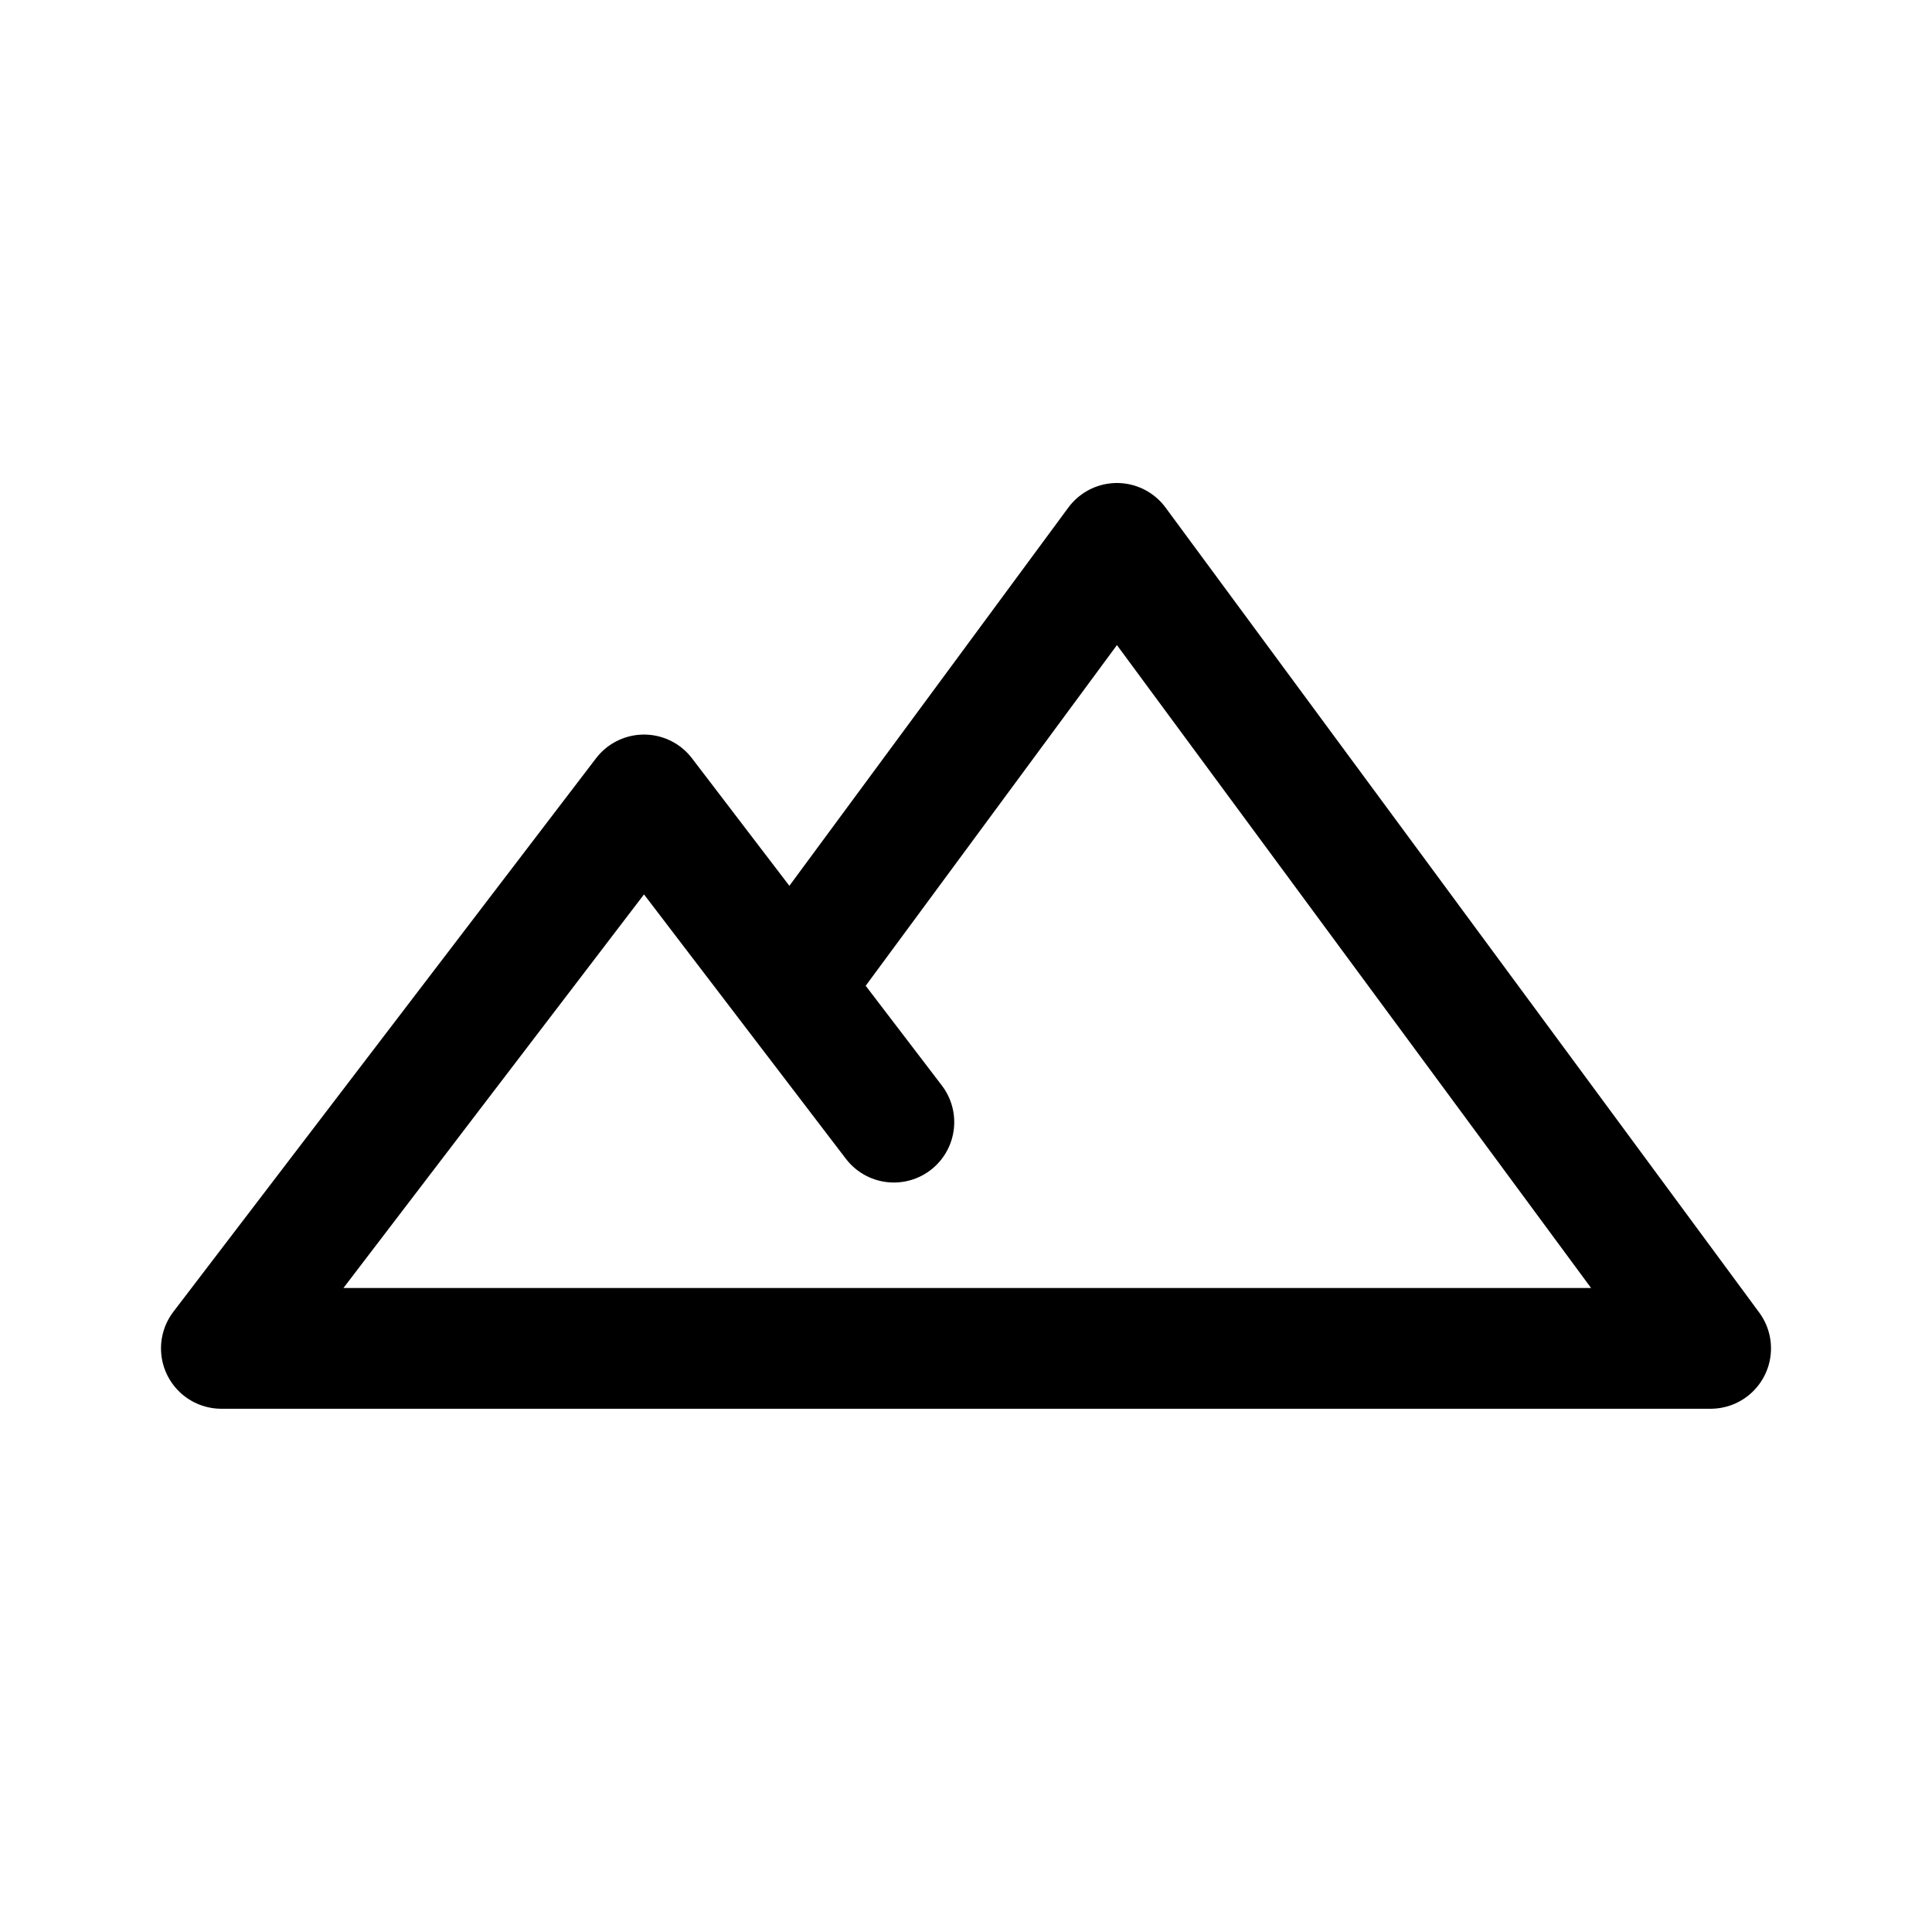 <svg width="192" height="192" viewBox="0 0 192 192" fill="none" xmlns="http://www.w3.org/2000/svg"><path d="M78.53 98.027 111 54l59 80H22l42-55 14.53 19.027Zm0 0 10.301 13.49" stroke="#000" stroke-width="12" stroke-linecap="round" stroke-linejoin="round"/></svg>